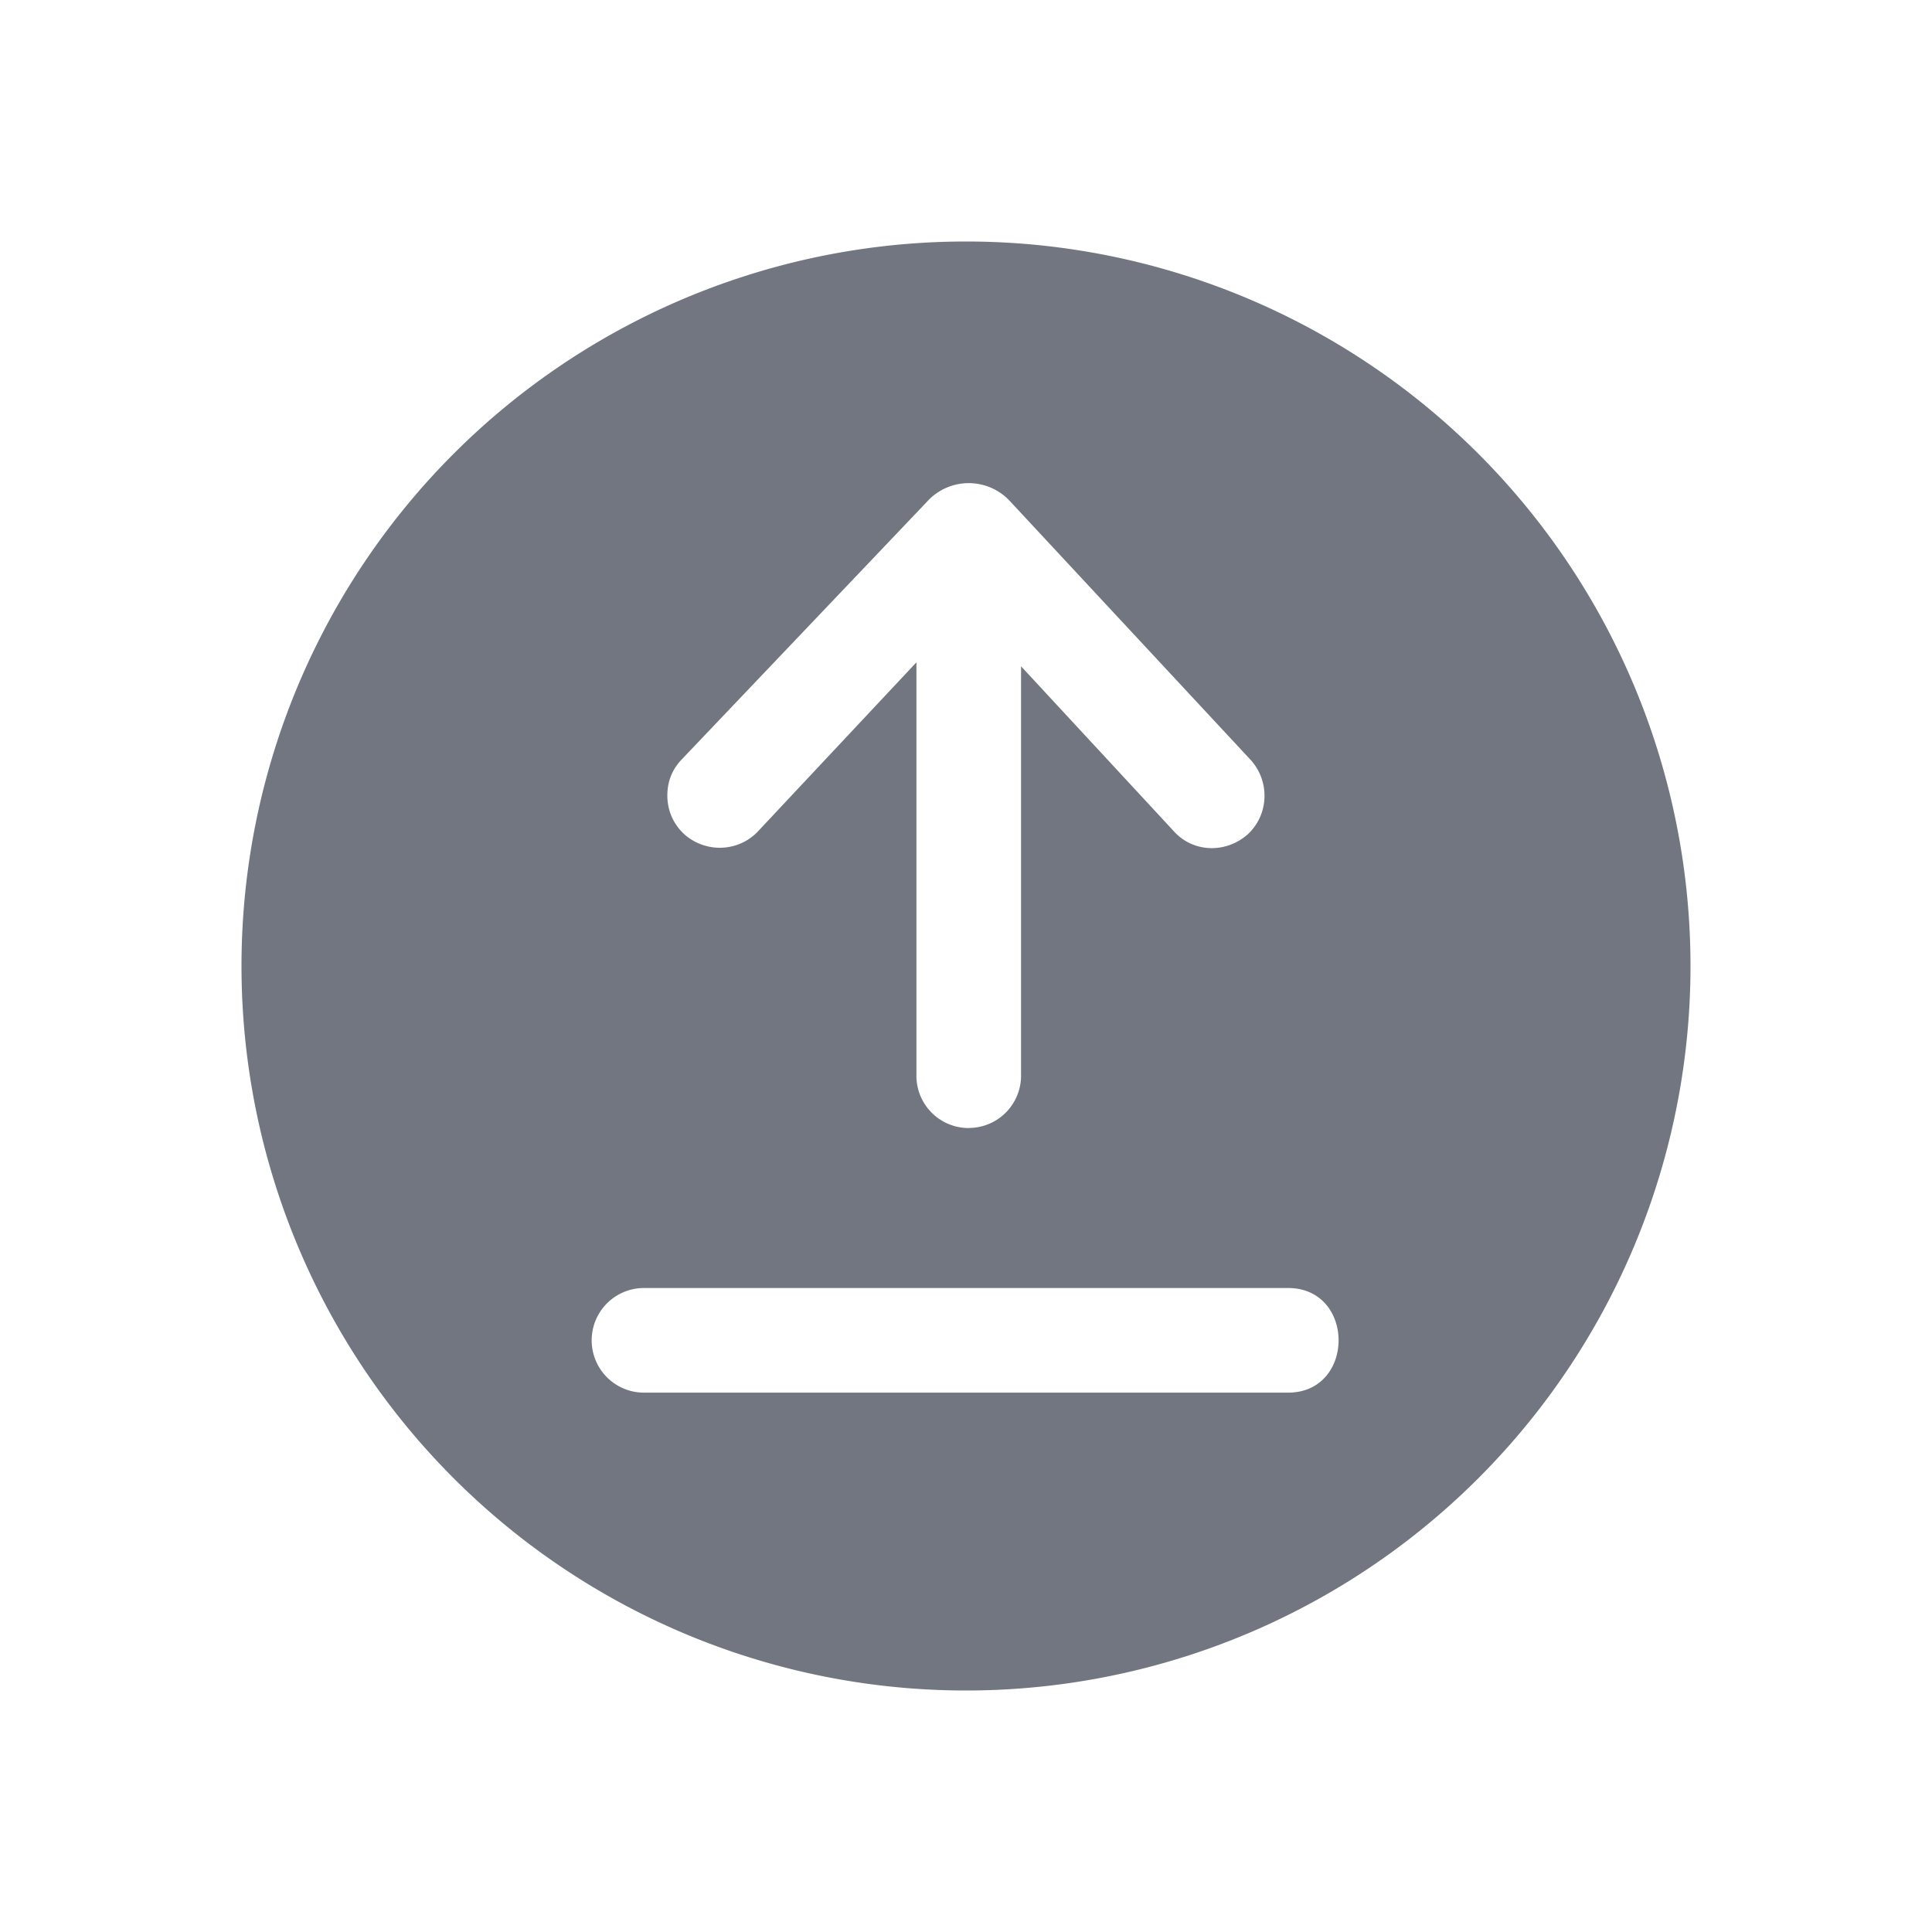 <svg viewBox="0 0 24 24" fill="none" xmlns="http://www.w3.org/2000/svg"><path fill-rule="evenodd" clip-rule="evenodd" d="M12 3a9 9 0 100 18 9 9 0 000-18zM8 16a.65.65 0 100 1.3h8c.838 0 .838-1.3 0-1.3H8zm4.034-1.988a.65.65 0 00.65-.65V8.277l1.896 2.047c.24.27.65.28.92.04.26-.24.28-.65.04-.92l-2.986-3.21a.698.698 0 00-1.04 0L8.46 9.443c-.12.13-.17.28-.17.44 0 .18.07.35.21.48.27.24.68.22.92-.04l1.964-2.095v5.135c0 .359.29.65.65.65z" fill="#717681"/></svg>